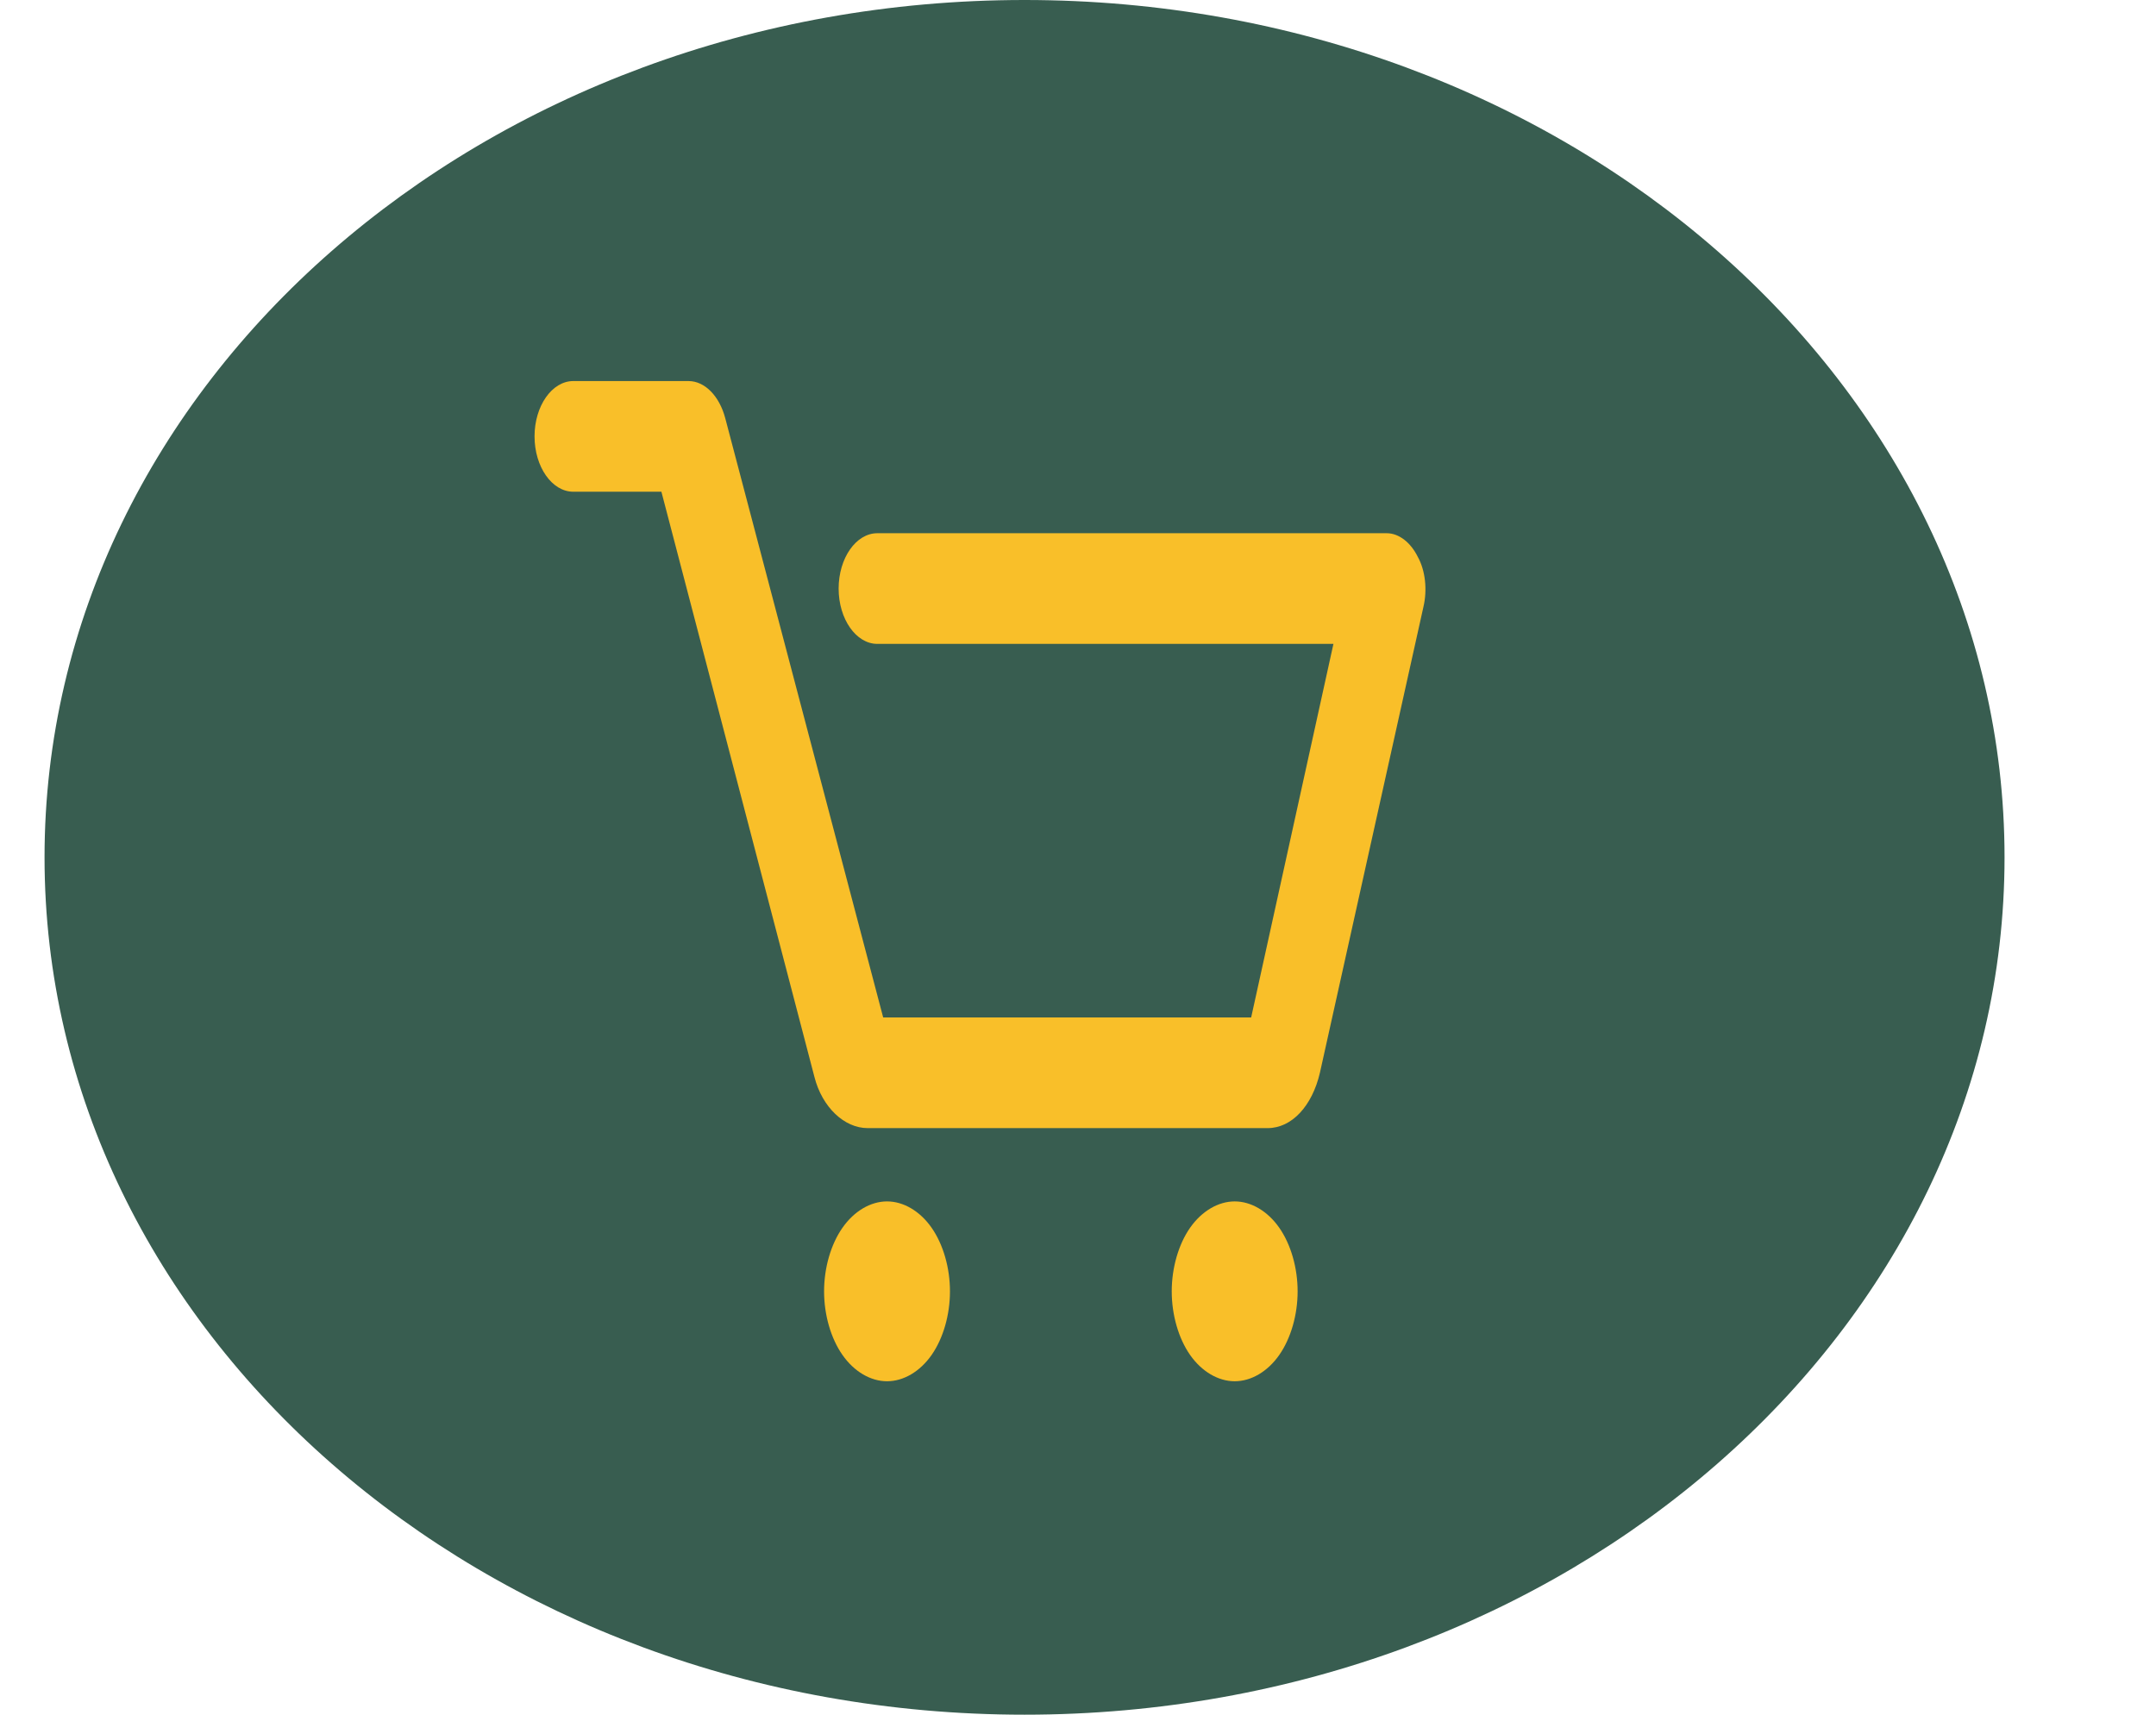 <svg xmlns="http://www.w3.org/2000/svg" width="44" height="35" viewBox="0 0 44 35" fill="none">
  <path d="M40.909 17.5C40.909 27.165 31.955 35 20.909 35C9.863 35 0.909 27.165 0.909 17.5C0.909 7.835 9.863 0 20.909 0C31.955 0 40.909 7.835 40.909 17.5Z" fill="#385D50"/>
  <path d="M29.051 12.381L26.937 21.897C26.779 22.575 26.364 23.027 25.87 23.027H17.707C17.233 23.027 16.779 22.603 16.621 21.982L13.498 10.037H11.7C11.265 10.037 10.909 9.529 10.909 8.907C10.909 8.286 11.265 7.778 11.7 7.778H14.051C14.387 7.778 14.684 8.088 14.802 8.54L18.024 20.768H25.534L27.213 13.143H17.905C17.47 13.143 17.115 12.635 17.115 12.014C17.115 11.392 17.47 10.884 17.905 10.884H28.3C28.557 10.884 28.794 11.082 28.933 11.364C29.091 11.646 29.13 12.042 29.051 12.381ZM18.103 24.523C17.767 24.523 17.431 24.721 17.194 25.06C16.956 25.399 16.818 25.879 16.818 26.359C16.818 26.839 16.956 27.319 17.194 27.658C17.431 27.997 17.767 28.194 18.103 28.194C18.439 28.194 18.775 27.997 19.012 27.658C19.249 27.319 19.387 26.839 19.387 26.359C19.387 25.879 19.249 25.399 19.012 25.06C18.775 24.721 18.439 24.523 18.103 24.523ZM25.198 24.523C24.862 24.523 24.526 24.721 24.288 25.06C24.051 25.399 23.913 25.879 23.913 26.359C23.913 26.839 24.051 27.319 24.288 27.658C24.526 27.997 24.862 28.194 25.198 28.194C25.534 28.194 25.87 27.997 26.107 27.658C26.344 27.319 26.482 26.839 26.482 26.359C26.482 25.879 26.344 25.399 26.107 25.06C25.87 24.721 25.534 24.523 25.198 24.523Z" fill="#F9BF29"/>
  <path d="M59.736 16.288V19.066H51.7V16.288H59.736Z" fill="#385D50"/>
  <path d="M70.281 8.131V27.222H67.047V11.496H66.943L62.767 14.349V11.18L67.204 8.131H70.281Z" fill="#385D50"/>
  <path d="M80.113 24.165V11.263H82.85V24.165H80.113ZM75.45 19.178V16.25H87.513V19.178H75.45Z" fill="#385D50"/>
</svg>